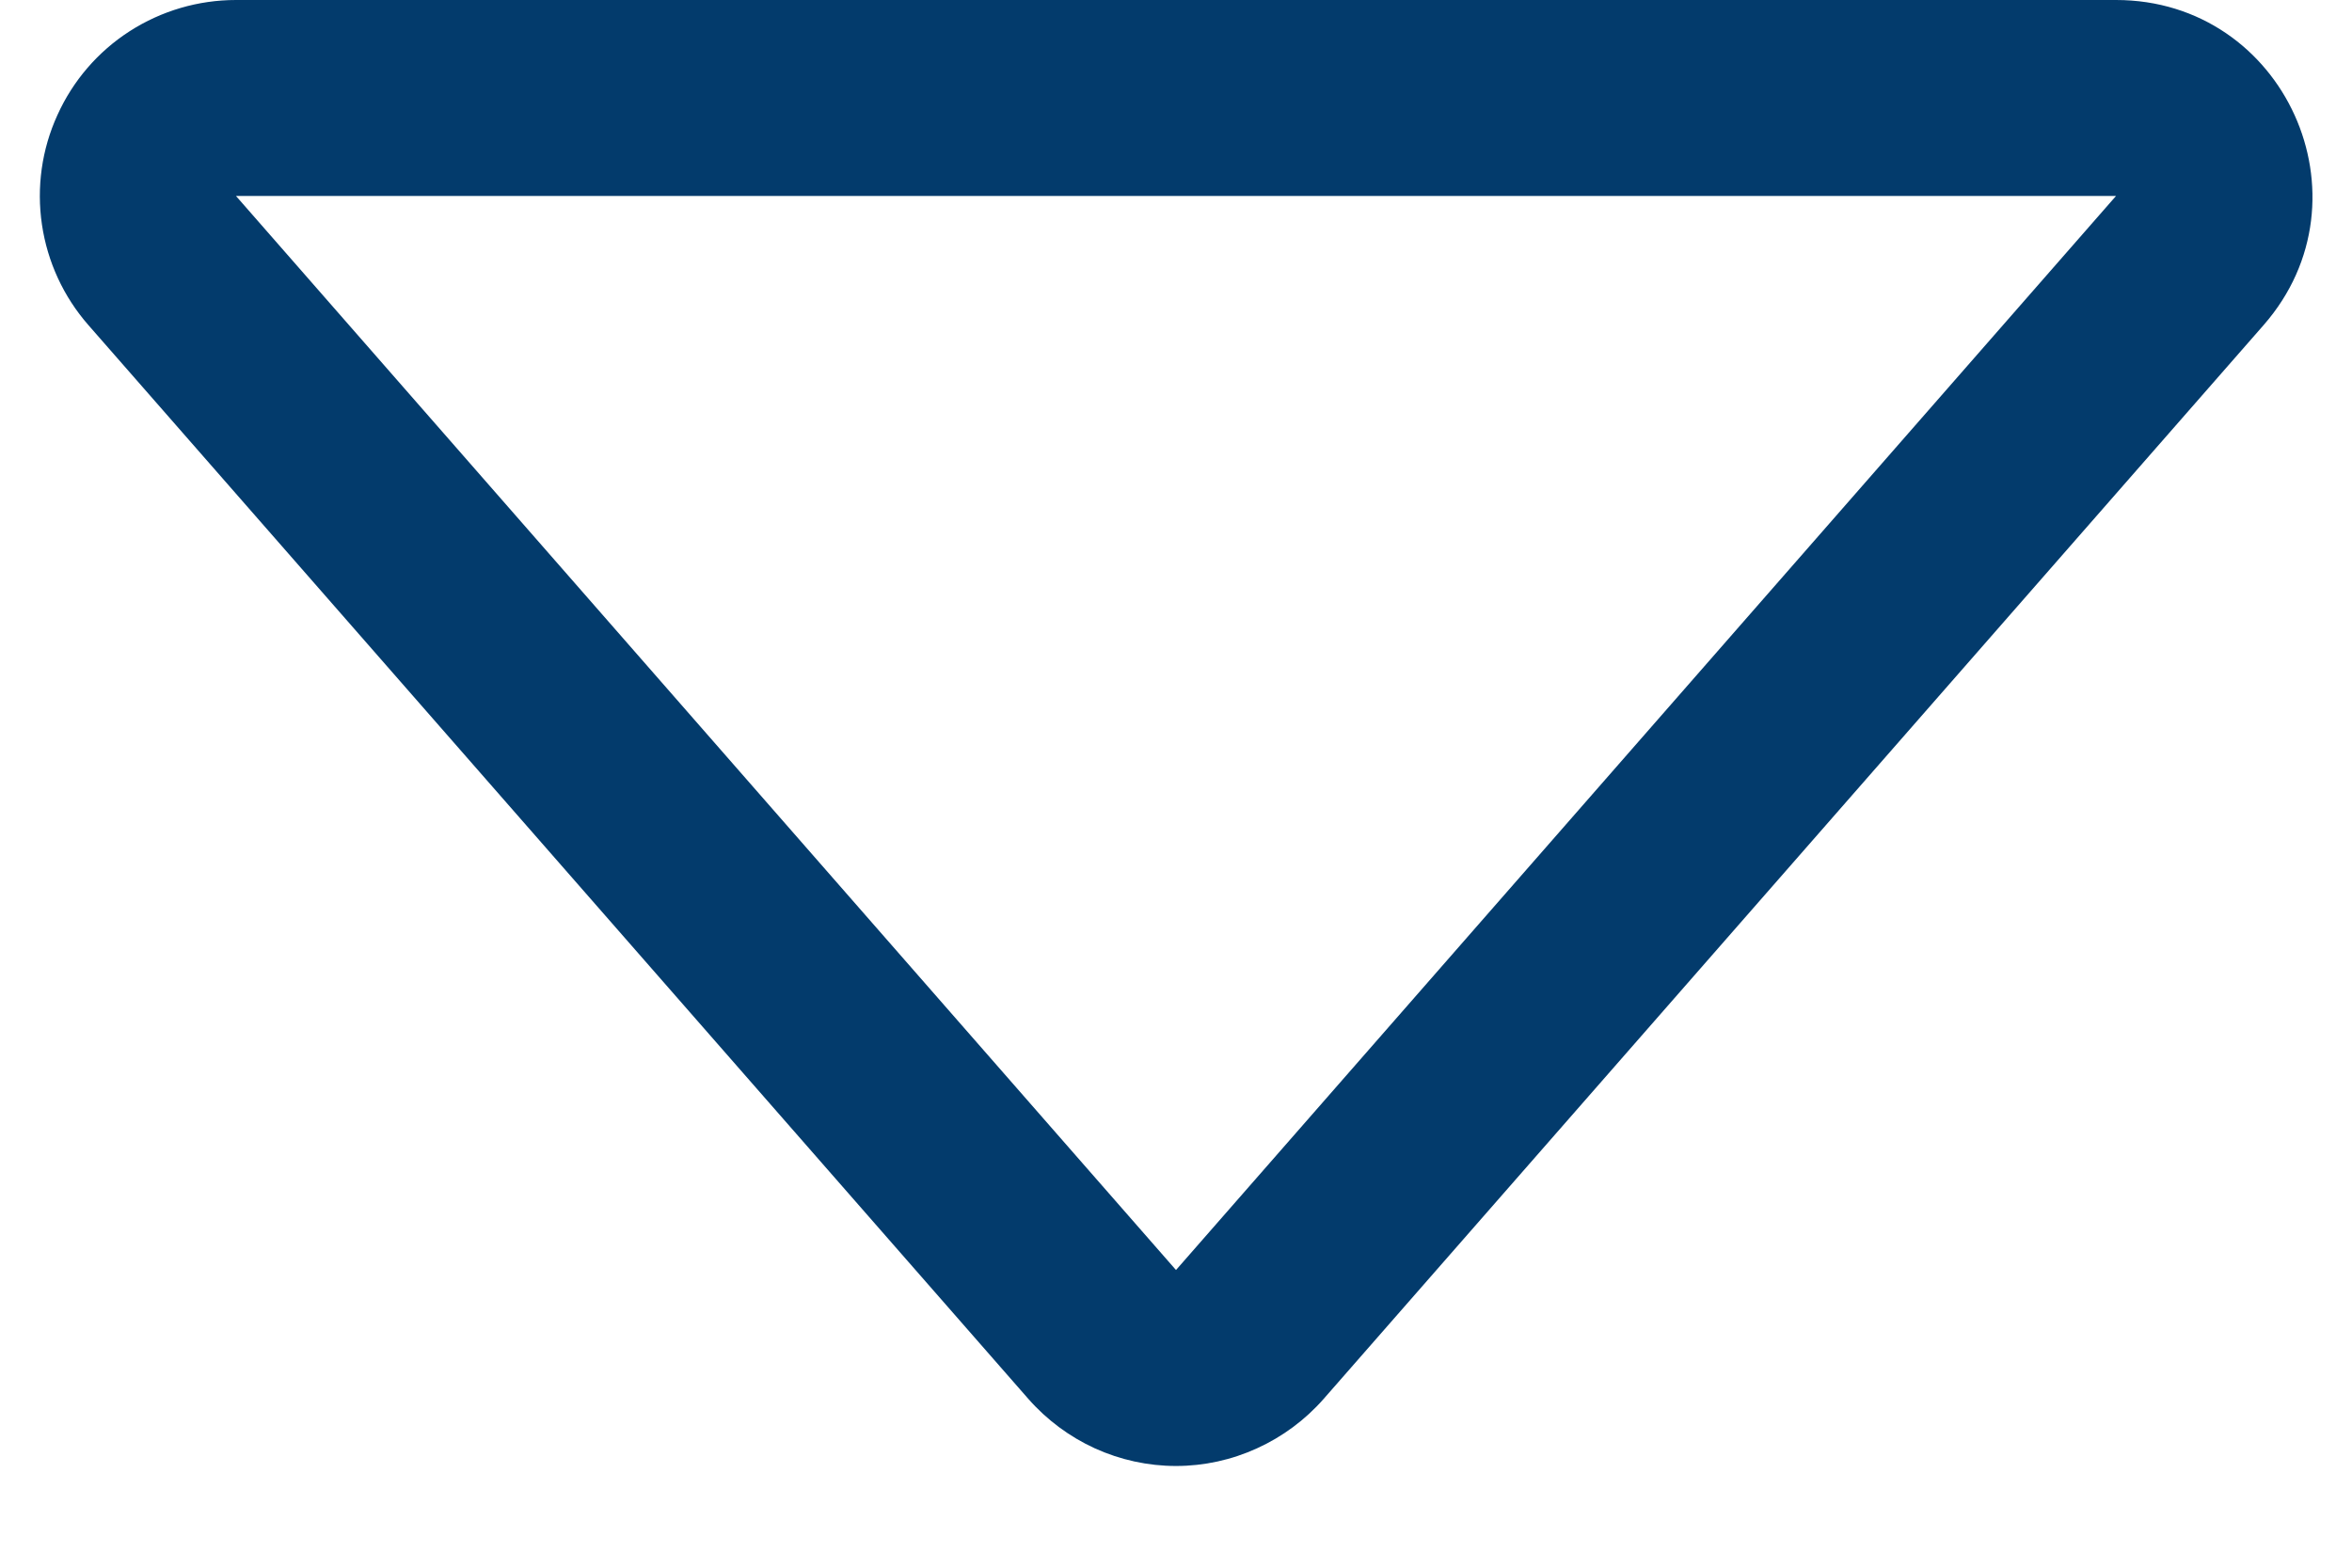 <svg width="12" height="8" viewBox="0 0 12 8" fill="none" xmlns="http://www.w3.org/2000/svg">
<path d="M1.204 1H10.796L6 6.481L1.204 1ZM0.451 1.659L5.247 7.139C5.341 7.246 5.457 7.332 5.586 7.391C5.716 7.45 5.857 7.481 6 7.481C6.143 7.481 6.284 7.45 6.413 7.391C6.543 7.332 6.659 7.246 6.753 7.139L11.549 1.659C12.115 1.012 11.655 3.67706e-07 10.796 3.67706e-07H1.204C1.012 -0 0.824 0.055 0.662 0.159C0.5 0.263 0.372 0.412 0.293 0.587C0.213 0.762 0.186 0.956 0.214 1.146C0.242 1.336 0.324 1.514 0.451 1.659Z" fill="#033B6C"/>
</svg>
